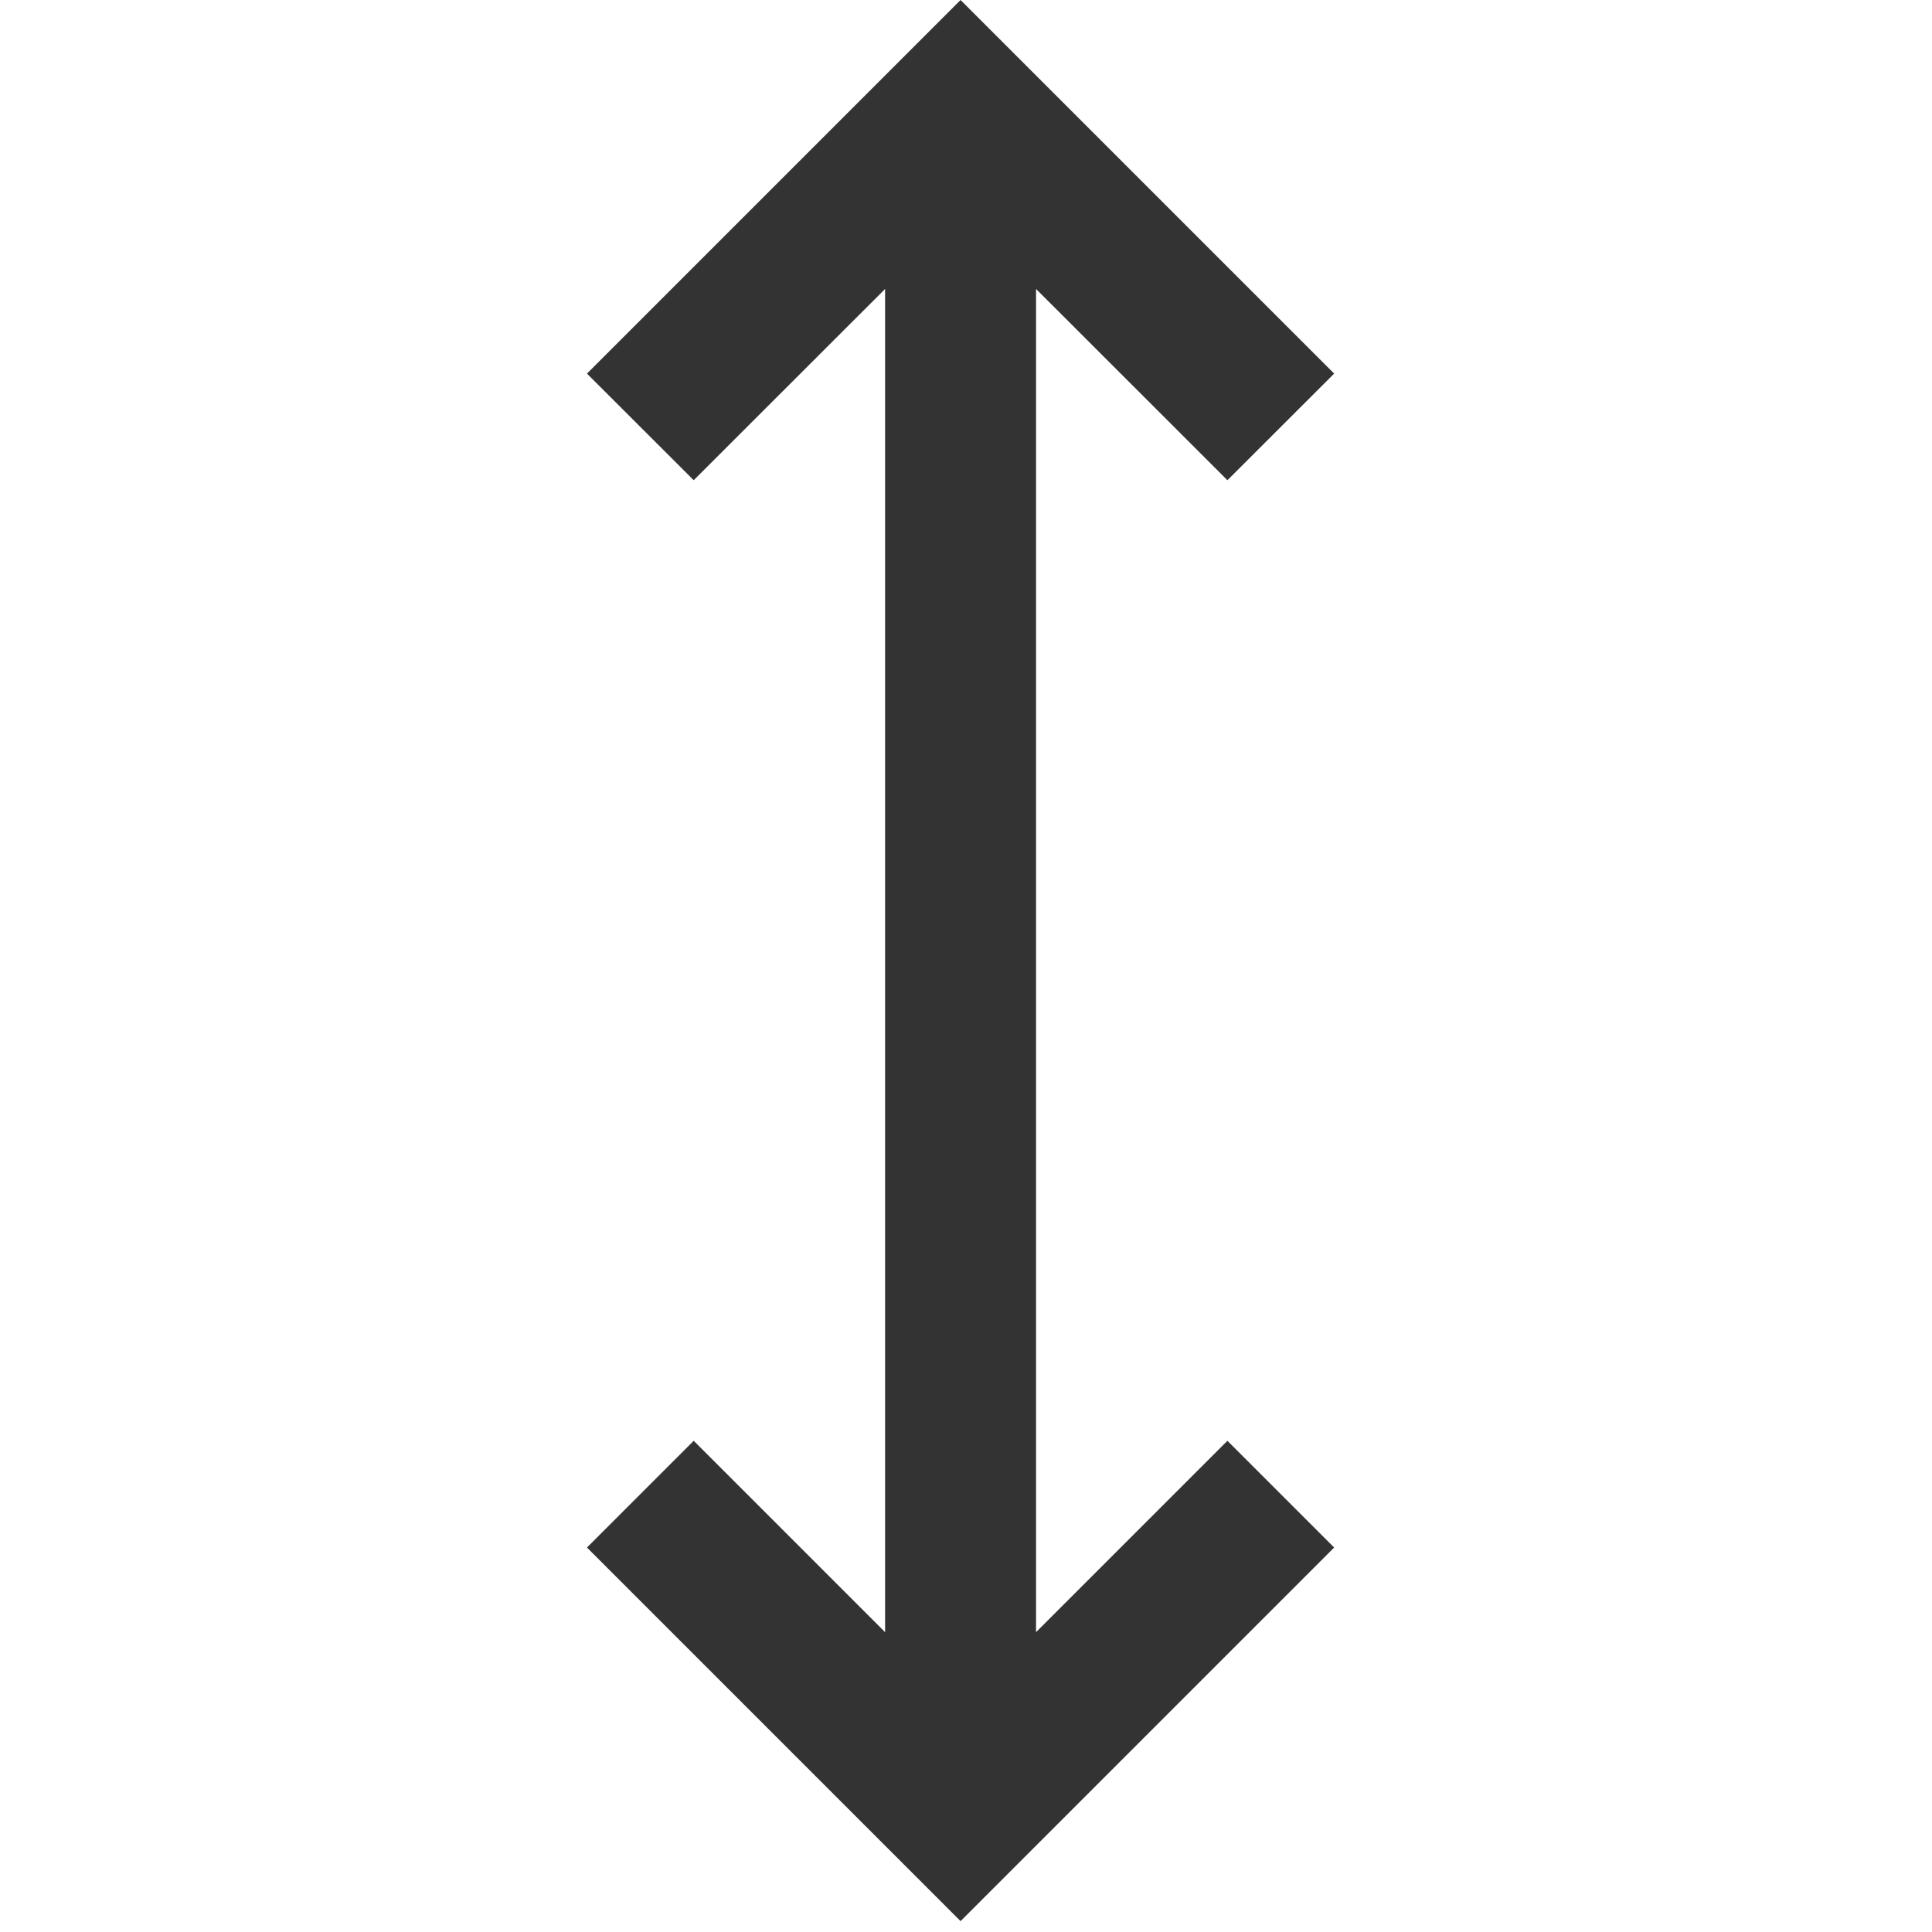 <svg width="16" height="16" viewBox="0 0 16 16" fill="none" xmlns="http://www.w3.org/2000/svg">
<path fill-rule="evenodd" clip-rule="evenodd" d="M8.58 2.393L8.58 13.517L10.165 11.932L11.049 12.816L7.955 15.91L4.861 12.816L5.745 11.932L7.33 13.517L7.33 2.393L5.745 3.977L4.861 3.094L7.955 0L11.049 3.094L10.165 3.977L8.58 2.393Z" fill="#333333"/>
</svg>
